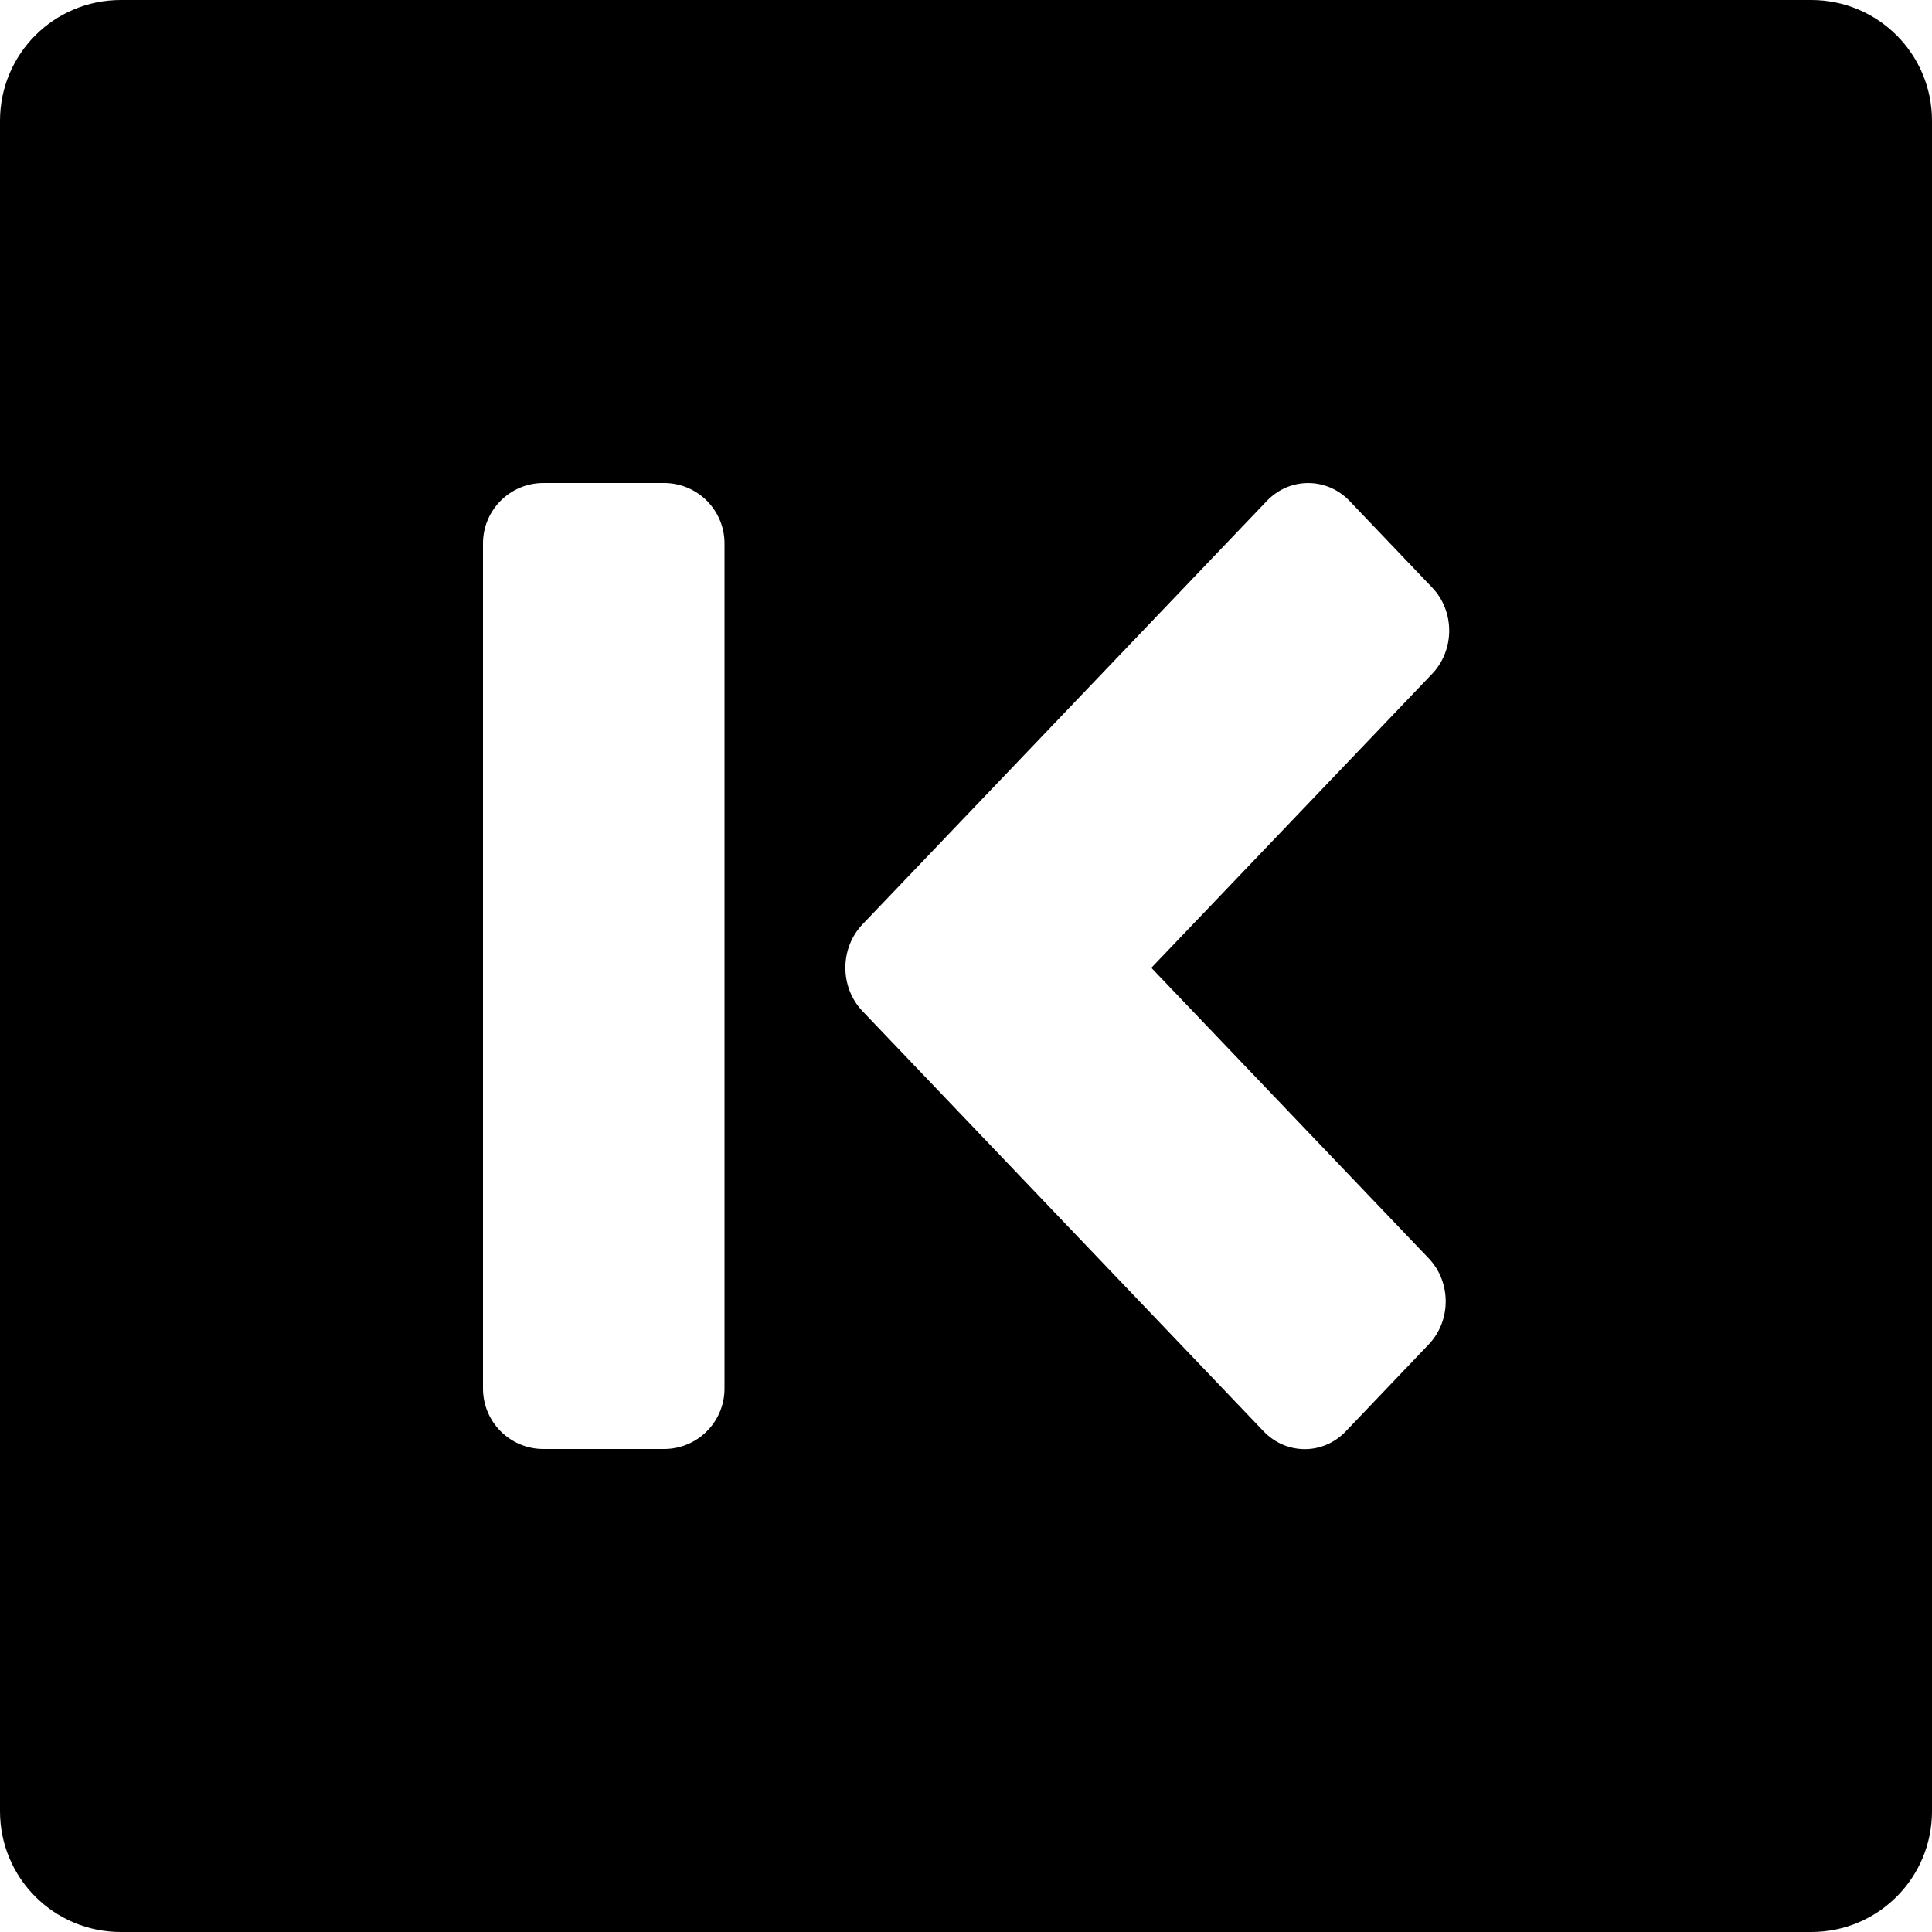 <?xml version="1.0" encoding="iso-8859-1"?>
<!-- Generator: Adobe Illustrator 16.0.0, SVG Export Plug-In . SVG Version: 6.00 Build 0)  -->
<!DOCTYPE svg PUBLIC "-//W3C//DTD SVG 1.1//EN" "http://www.w3.org/Graphics/SVG/1.1/DTD/svg11.dtd">
<svg version="1.1" id="Layer_1" xmlns="http://www.w3.org/2000/svg" xmlns:xlink="http://www.w3.org/1999/xlink" x="0px" y="0px"
	 width="16px" height="16px" viewBox="0 0 16 16" style="enable-background:new 0 0 16 16;" xml:space="preserve">
<path id="Previous_1" d="M15,0H1C0.447,0,0,0.447,0,1v14c0,0.553,0.447,1,1,1h14c0.553,0,1-0.447,1-1V1C16,0.447,15.553,0,15,0z
	 M6,11.5C6,11.776,5.776,12,5.5,12h-1C4.224,12,4,11.776,4,11.5v-7C4,4.224,4.224,4,4.5,4h1C5.776,4,6,4.224,6,4.5V11.5z
	 M11.831,10.42c0.189,0.197,0.189,0.518,0,0.715l-0.684,0.717c-0.188,0.199-0.495,0.199-0.684,0L7.142,8.373
	c-0.188-0.198-0.188-0.519,0-0.717l3.35-3.508c0.188-0.197,0.495-0.197,0.684,0l0.684,0.717c0.189,0.197,0.189,0.518,0,0.716
	L9.535,8.015L11.831,10.42z"/>
<g>
</g>
<g>
</g>
<g>
</g>
<g>
</g>
<g>
</g>
<g>
</g>
<g>
</g>
<g>
</g>
<g>
</g>
<g>
</g>
<g>
</g>
<g>
</g>
<g>
</g>
<g>
</g>
<g>
</g>
</svg>
